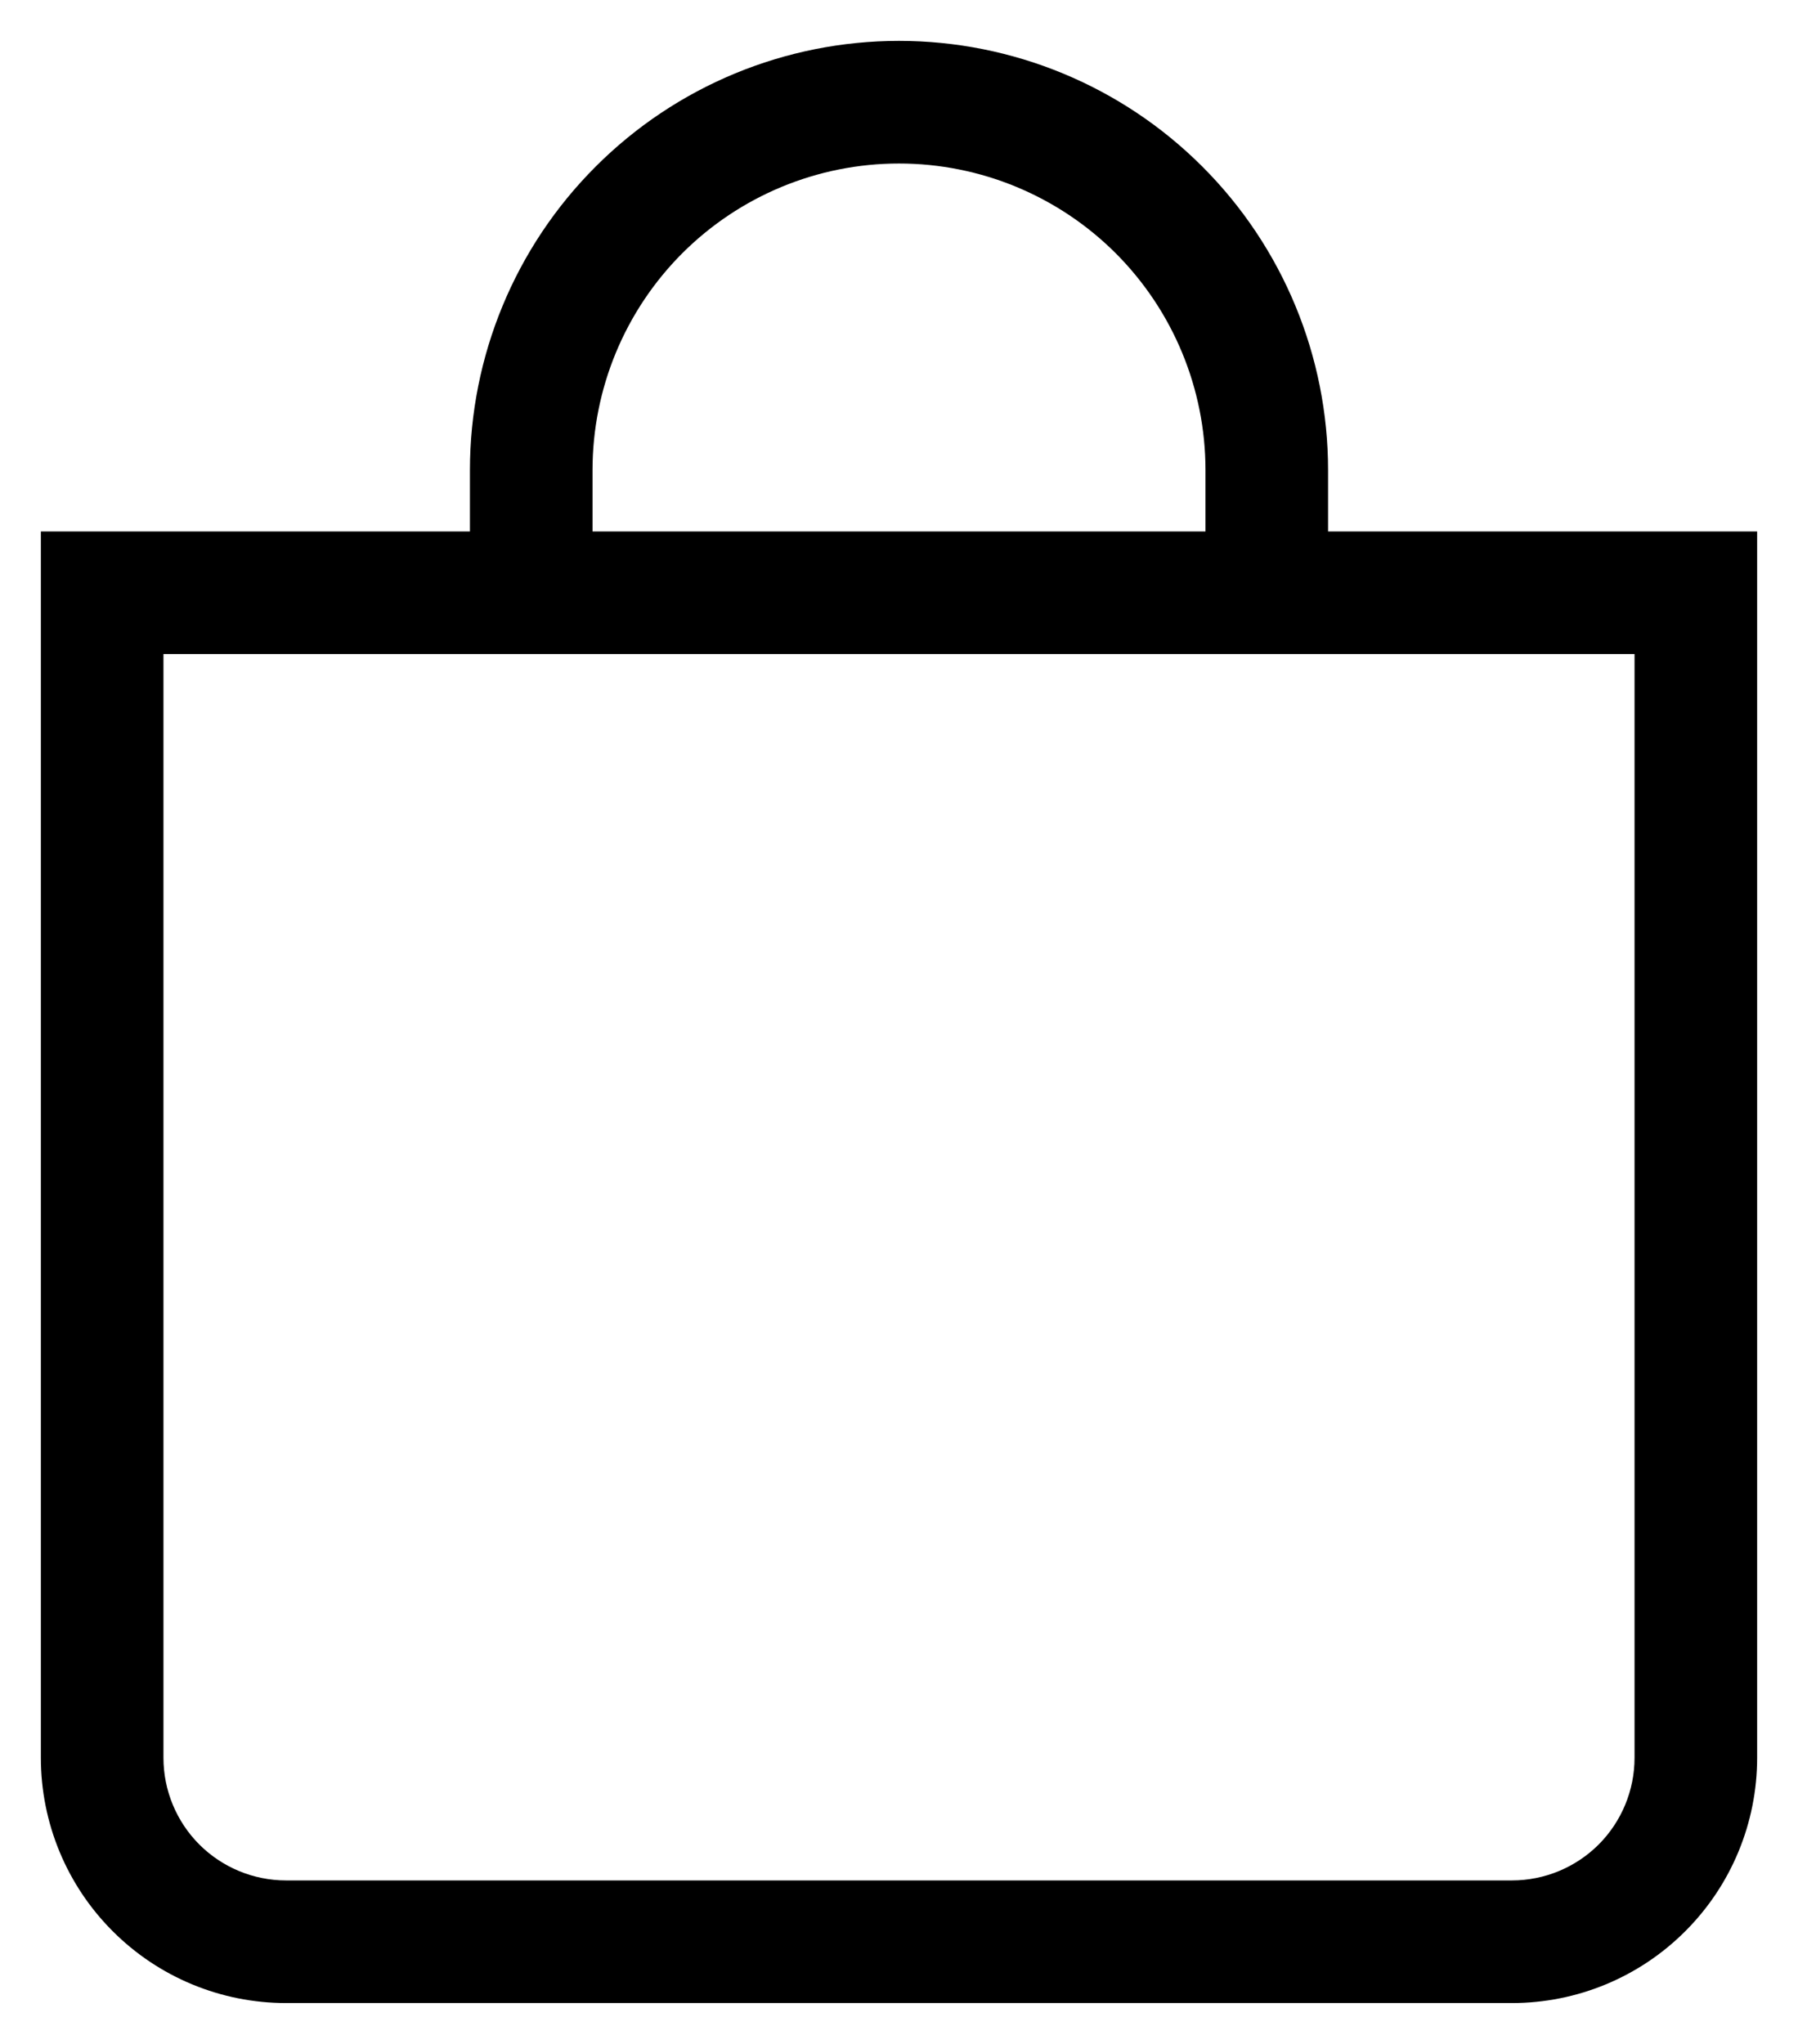 <svg width="22" height="25" viewBox="0 0 22 25" fill="none" xmlns="http://www.w3.org/2000/svg">
<path d="M11 2C11.995 2 12.948 2.395 13.652 3.098C14.355 3.802 14.75 4.755 14.75 5.75V6.5H7.25V5.75C7.25 4.755 7.645 3.802 8.348 3.098C9.052 2.395 10.005 2 11 2ZM16.25 6.5V5.75C16.25 4.358 15.697 3.022 14.712 2.038C13.728 1.053 12.392 0.5 11 0.5C9.608 0.5 8.272 1.053 7.288 2.038C6.303 3.022 5.75 4.358 5.75 5.75V6.5H0.5V21.5C0.5 22.296 0.816 23.059 1.379 23.621C1.941 24.184 2.704 24.5 3.5 24.5H18.5C19.296 24.5 20.059 24.184 20.621 23.621C21.184 23.059 21.5 22.296 21.5 21.5V6.5H16.25ZM2 8H20V21.5C20 21.898 19.842 22.279 19.561 22.561C19.279 22.842 18.898 23 18.5 23H3.5C3.102 23 2.721 22.842 2.439 22.561C2.158 22.279 2 21.898 2 21.5V8Z" fill="black"/>
</svg>
